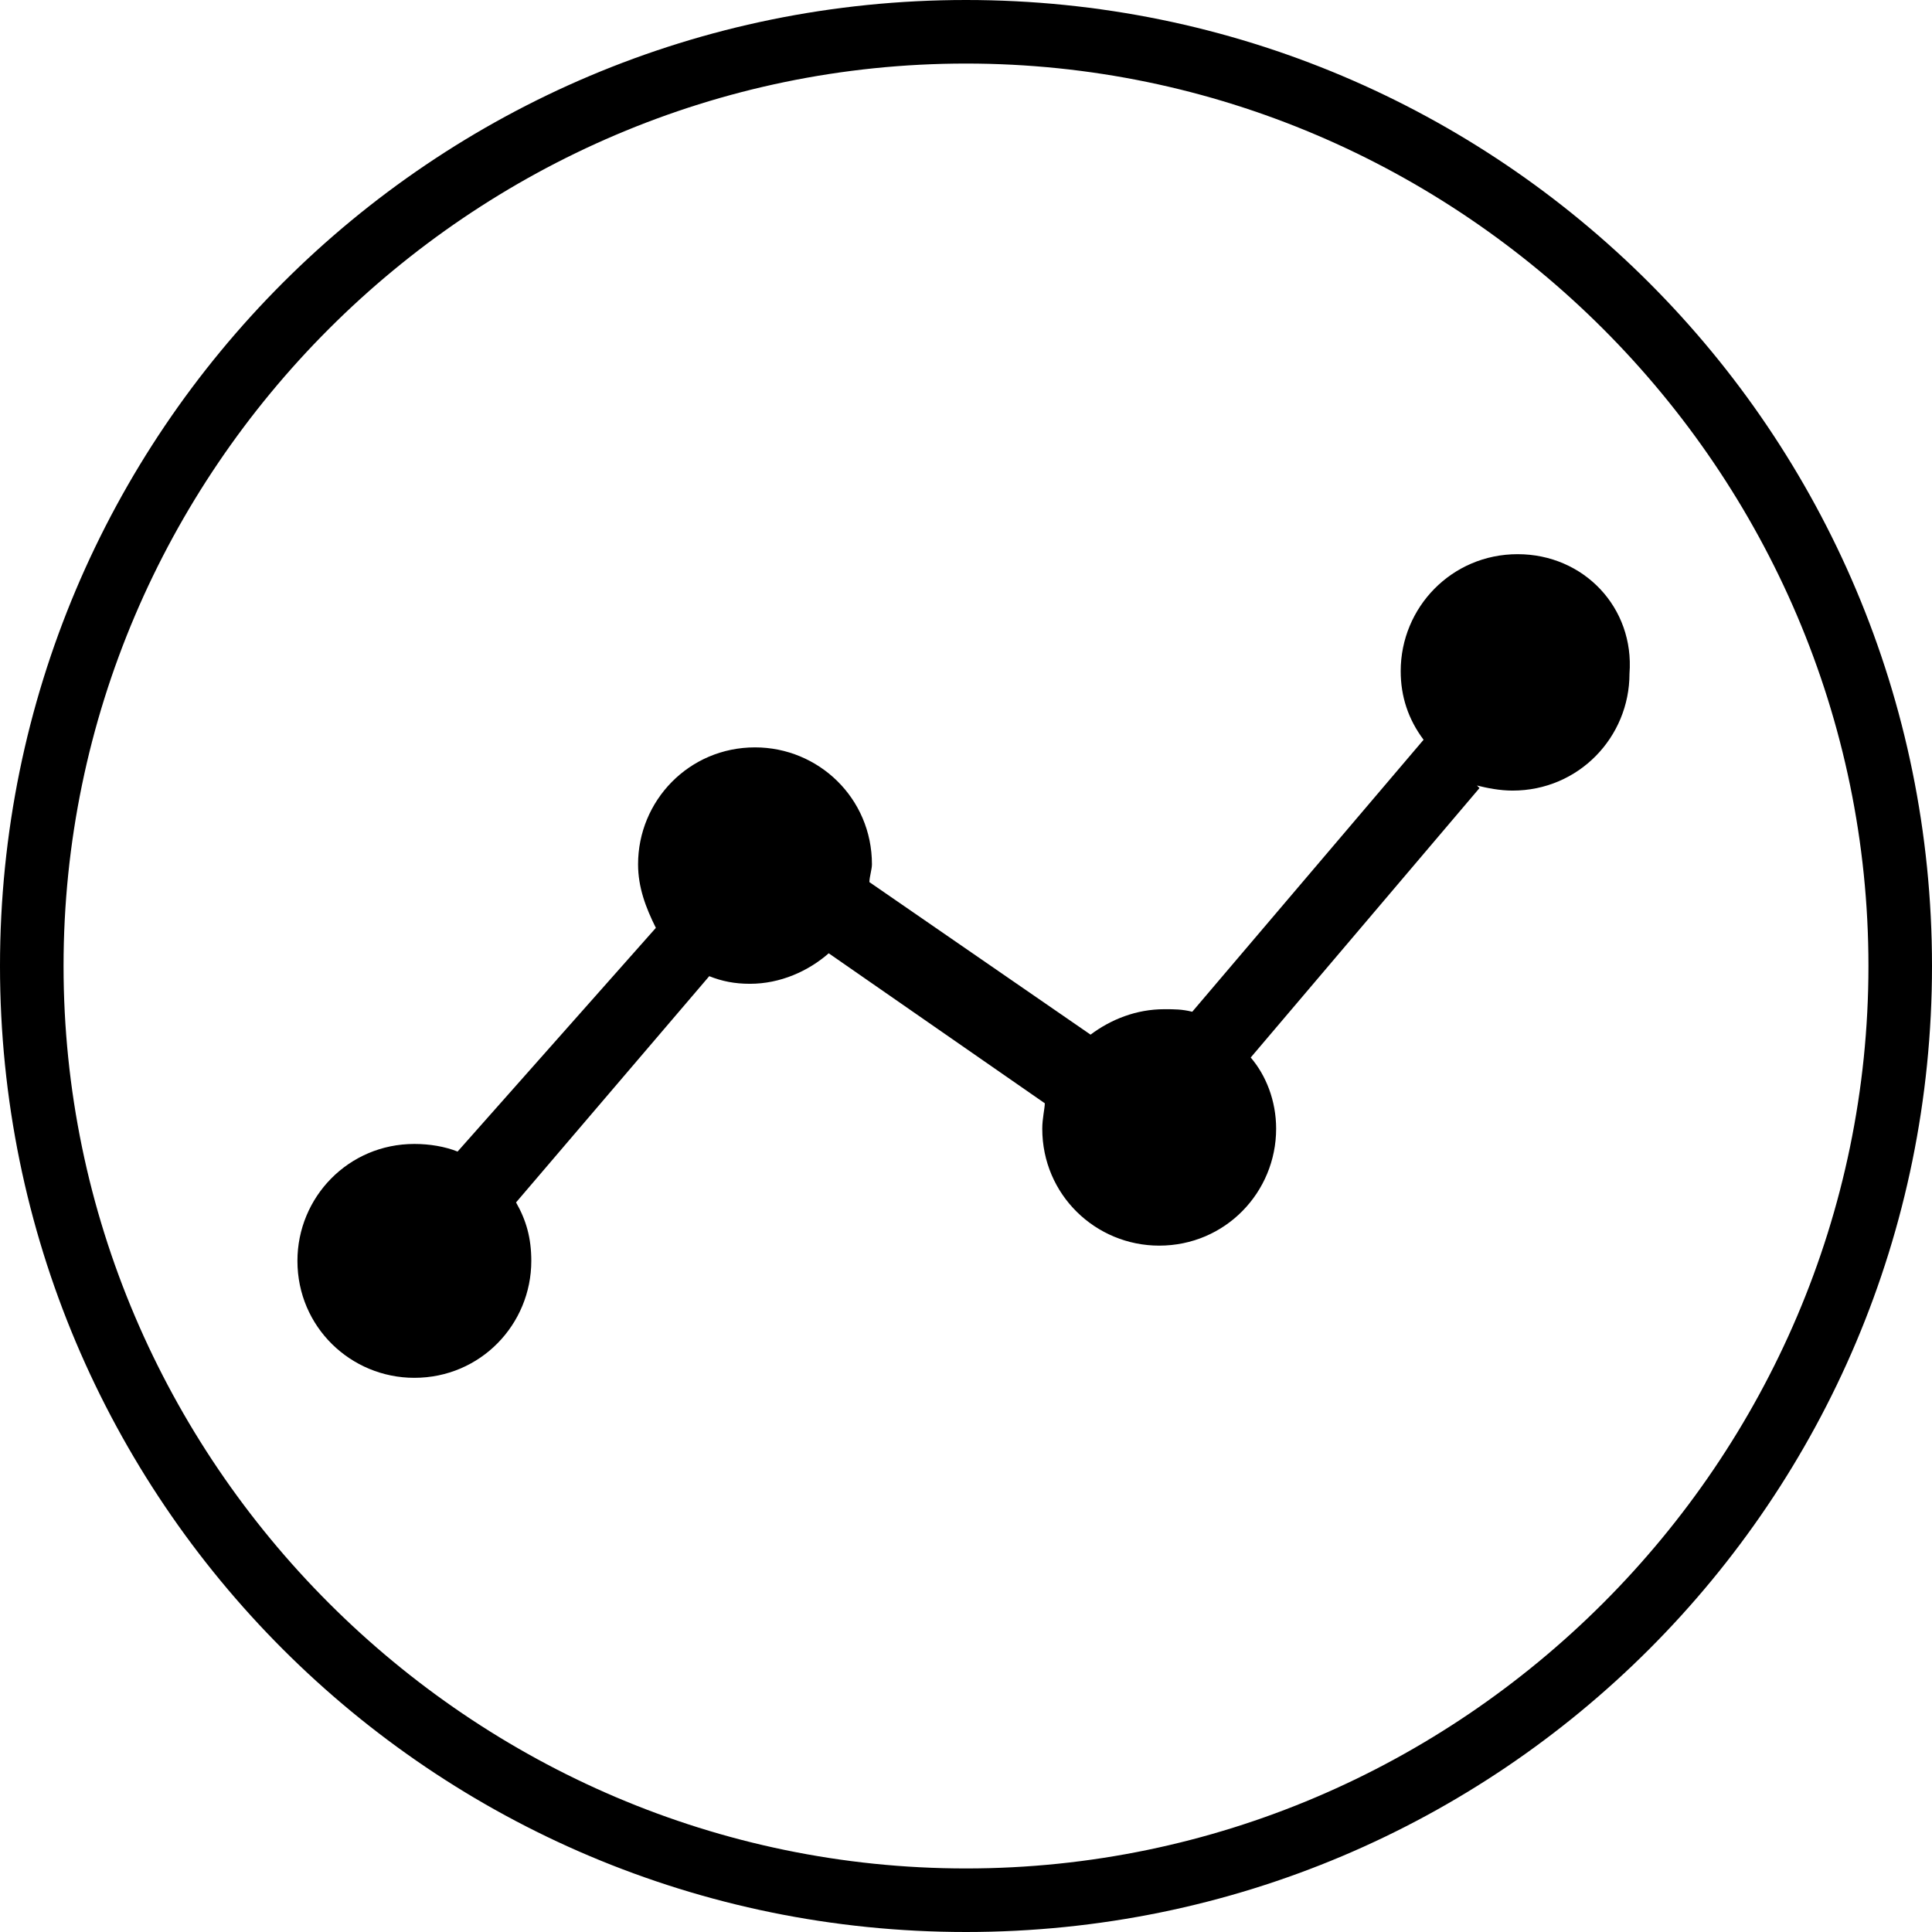 <?xml version="1.0" encoding="utf-8"?>
<!-- Generator: Adobe Illustrator 19.0.0, SVG Export Plug-In . SVG Version: 6.00 Build 0)  -->
<svg version="1.1" id="图层_1" xmlns="http://www.w3.org/2000/svg" xmlns:xlink="http://www.w3.org/1999/xlink" x="0px" y="0px"
	 viewBox="0 0 76 76" style="enable-background:new 0 0 76 76;" xml:space="preserve">
<g id="XMLID_57_">
	<path id="XMLID_64_" d="M59.7,21.8c-2.6,0-4.6,2.1-4.6,4.6c0,1,0.3,1.9,0.9,2.7l-9.1,10.7c-0.4-0.1-0.7-0.1-1.1-0.1
		c-1.1,0-2.1,0.4-2.9,1l-8.7-6c0-0.2,0.1-0.5,0.1-0.7c0-2.6-2.1-4.6-4.6-4.6c-2.6,0-4.6,2.1-4.6,4.6c0,0.9,0.3,1.7,0.7,2.5L18,45.3
		c-0.5-0.2-1.1-0.3-1.7-0.3c-2.6,0-4.6,2.1-4.6,4.6c0,2.6,2.1,4.6,4.6,4.6c2.6,0,4.6-2.1,4.6-4.6c0-0.9-0.2-1.6-0.6-2.3l7.6-8.9
		c0.5,0.2,1,0.3,1.6,0.3c1.2,0,2.3-0.5,3.1-1.2l8.5,5.9C41.1,43.6,41,44,41,44.4c0,2.6,2.1,4.6,4.6,4.6c2.6,0,4.6-2.1,4.6-4.6
		c0-1.1-0.4-2.1-1-2.8l9-10.6l-0.1-0.1c0.4,0.1,0.9,0.2,1.4,0.2c2.6,0,4.6-2.1,4.6-4.6C64.3,23.9,62.3,21.8,59.7,21.8z"/>
</g>
<g id="XMLID_1_">
	<path id="XMLID_55_" d="M38,76C17,76,0,59,0,38S17,0,38,0s38,17,38,38S59,76,38,76z M38,2.5C18.5,2.5,2.5,18.5,2.5,38
		S18.5,73.5,38,73.5S73.5,57.5,73.5,38S57.5,2.5,38,2.5z"/>
</g>
</svg>
